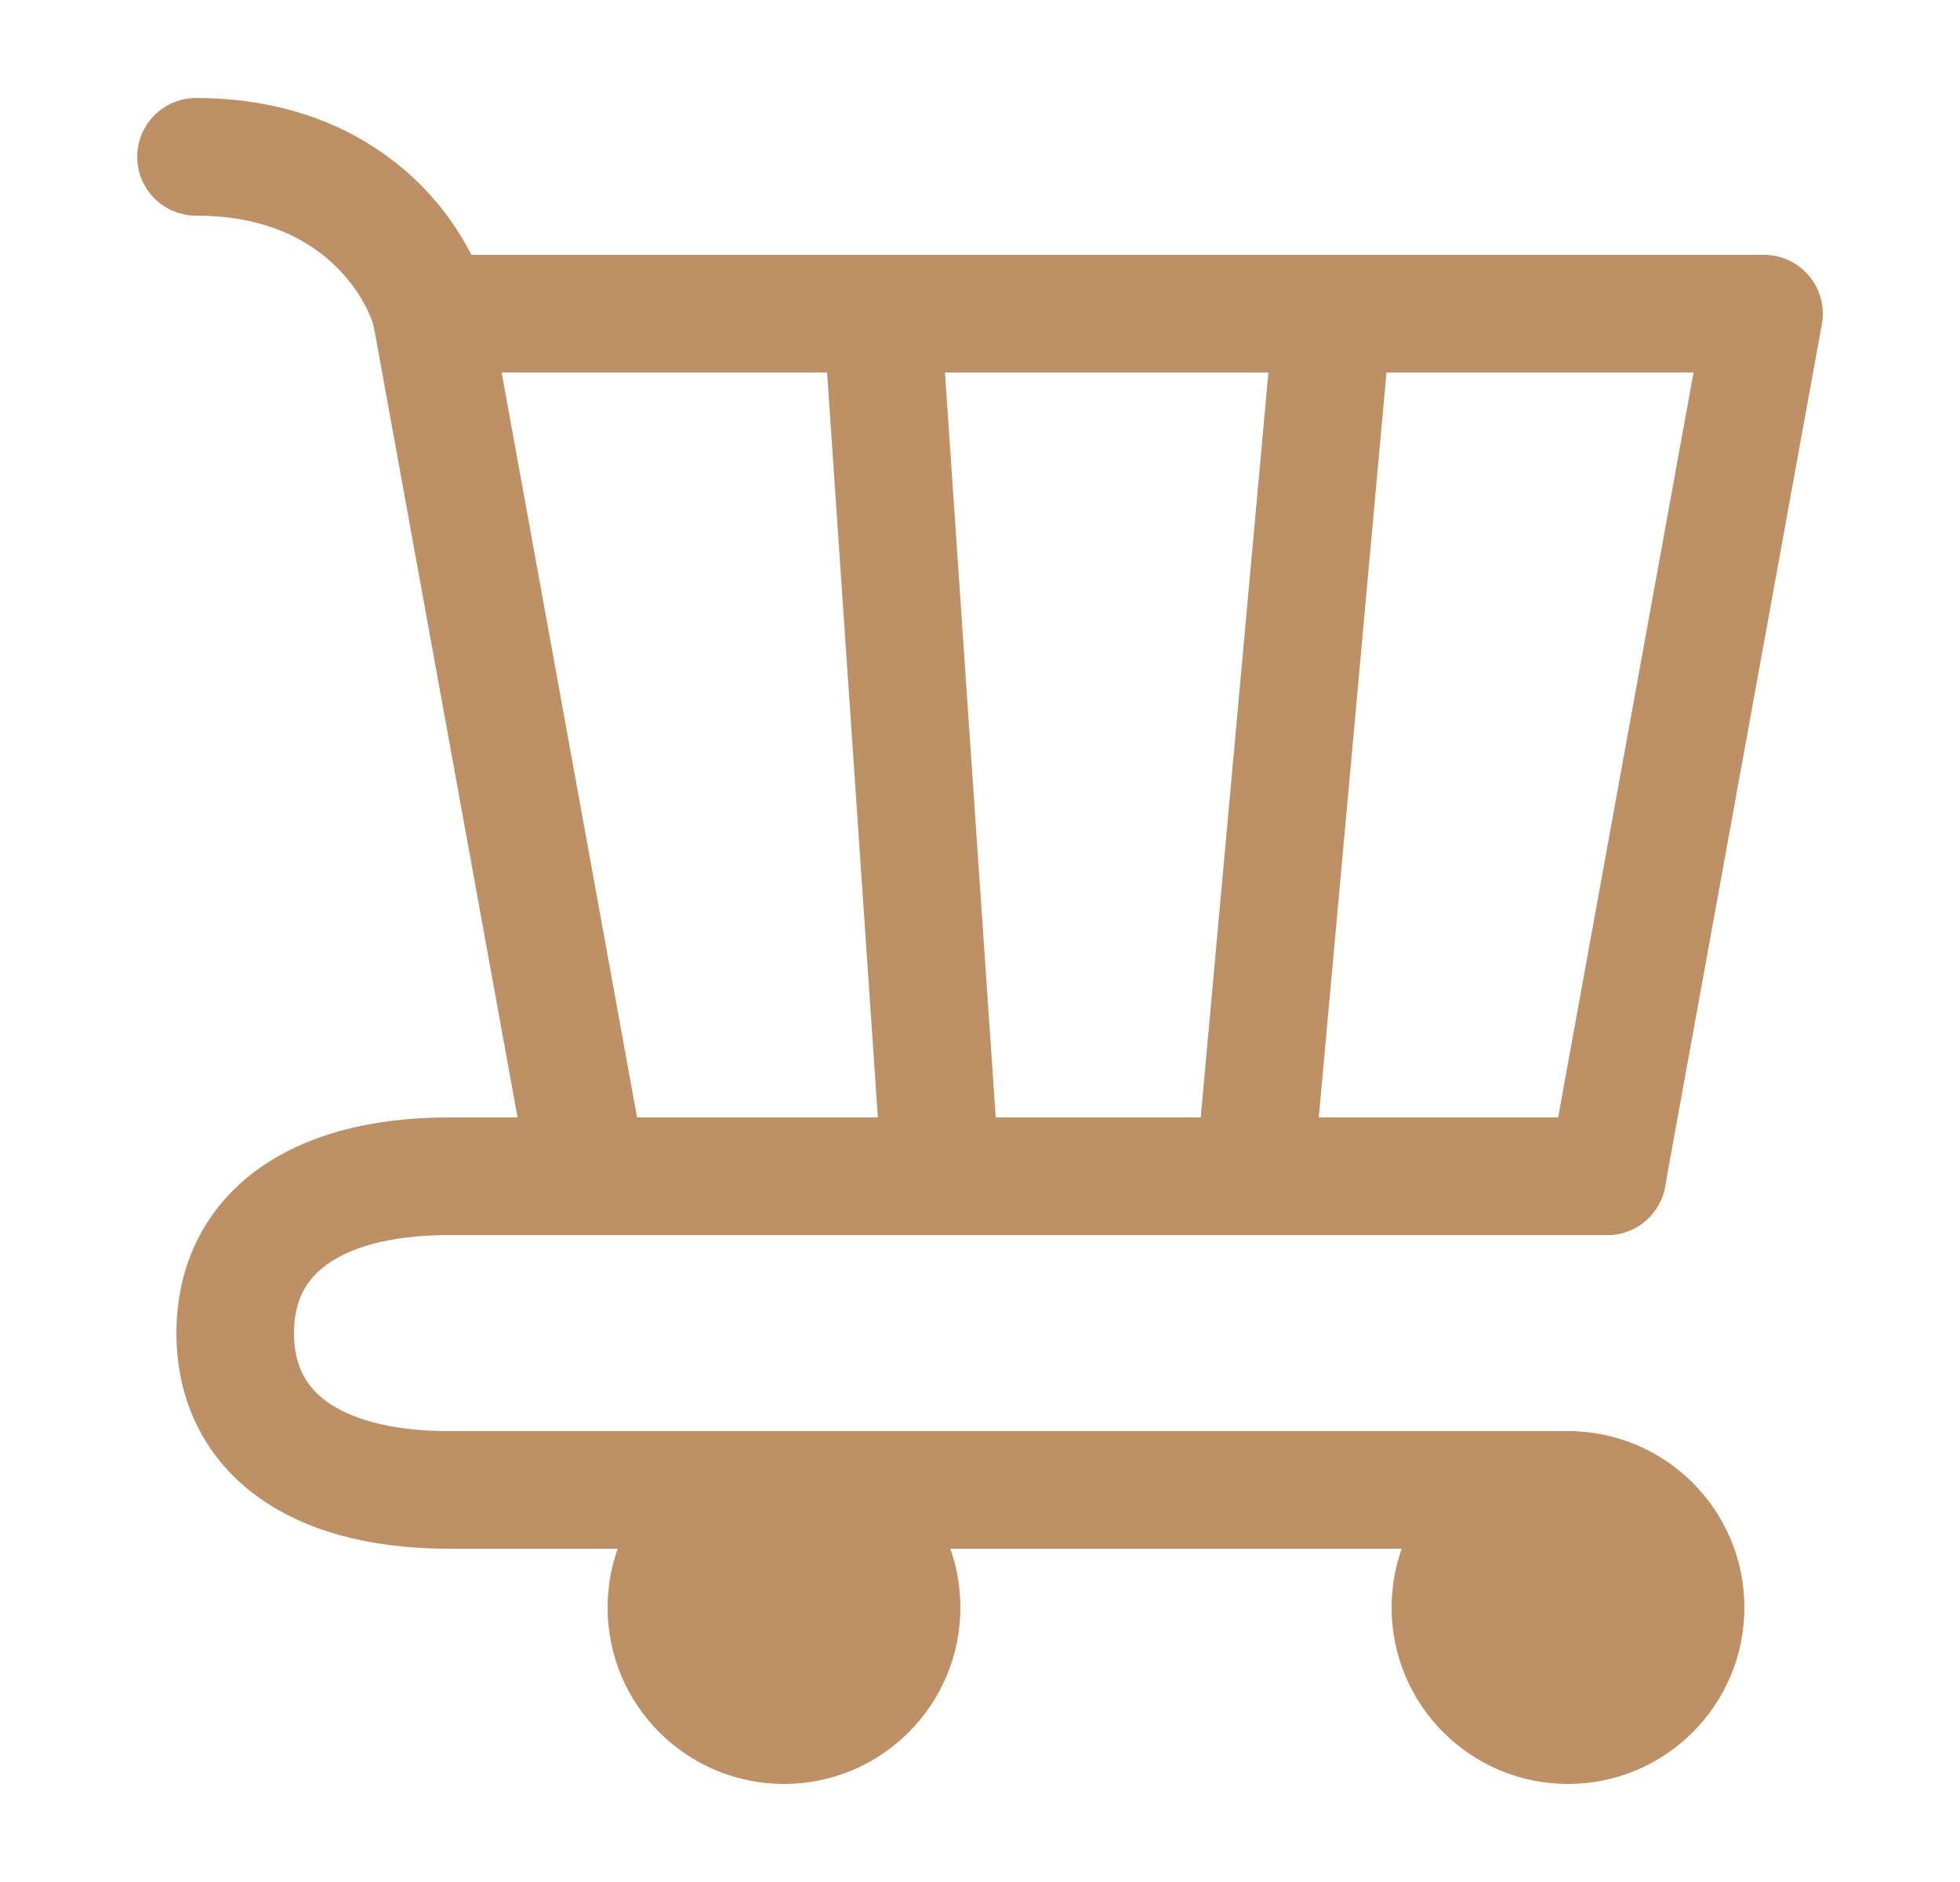 <svg width="25" height="24" viewBox="0 0 25 24" fill="none" xmlns="http://www.w3.org/2000/svg">
<path d="M20 22C20.828 22 21.5 21.328 21.5 20.5C21.5 19.672 20.828 19 20 19C19.172 19 18.5 19.672 18.5 20.5C18.5 21.328 19.172 22 20 22Z" fill="#BE9065" stroke="#BE9065" stroke-width="1.5" stroke-linecap="round" stroke-linejoin="round"/>
<path d="M10 22C10.828 22 11.5 21.328 11.5 20.5C11.5 19.672 10.828 19 10 19C9.172 19 8.5 19.672 8.5 20.5C8.5 21.328 9.172 22 10 22Z" fill="#BE9065" stroke="#BE9065" stroke-width="1.5" stroke-linecap="round" stroke-linejoin="round"/>
<path d="M17 4H22.5L20.5 15H16M17 4L16 15M17 4H11.25M16 15H12M11.25 4H5.5L7.5 15H12M11.25 4L12 15" stroke="#BE9065" stroke-width="1.5" stroke-linecap="round" stroke-linejoin="round"/>
<path d="M5.5 4C5.333 3.333 4.5 2 2.5 2" stroke="#BE9065" stroke-width="1.5" stroke-linecap="round" stroke-linejoin="round"/>
<path d="M20.5 15H7.5H5.731C3.946 15 3 15.781 3 17C3 18.219 3.946 19 5.731 19H20" stroke="#BE9065" stroke-width="1.5" stroke-linecap="round" stroke-linejoin="round"/>
</svg>
